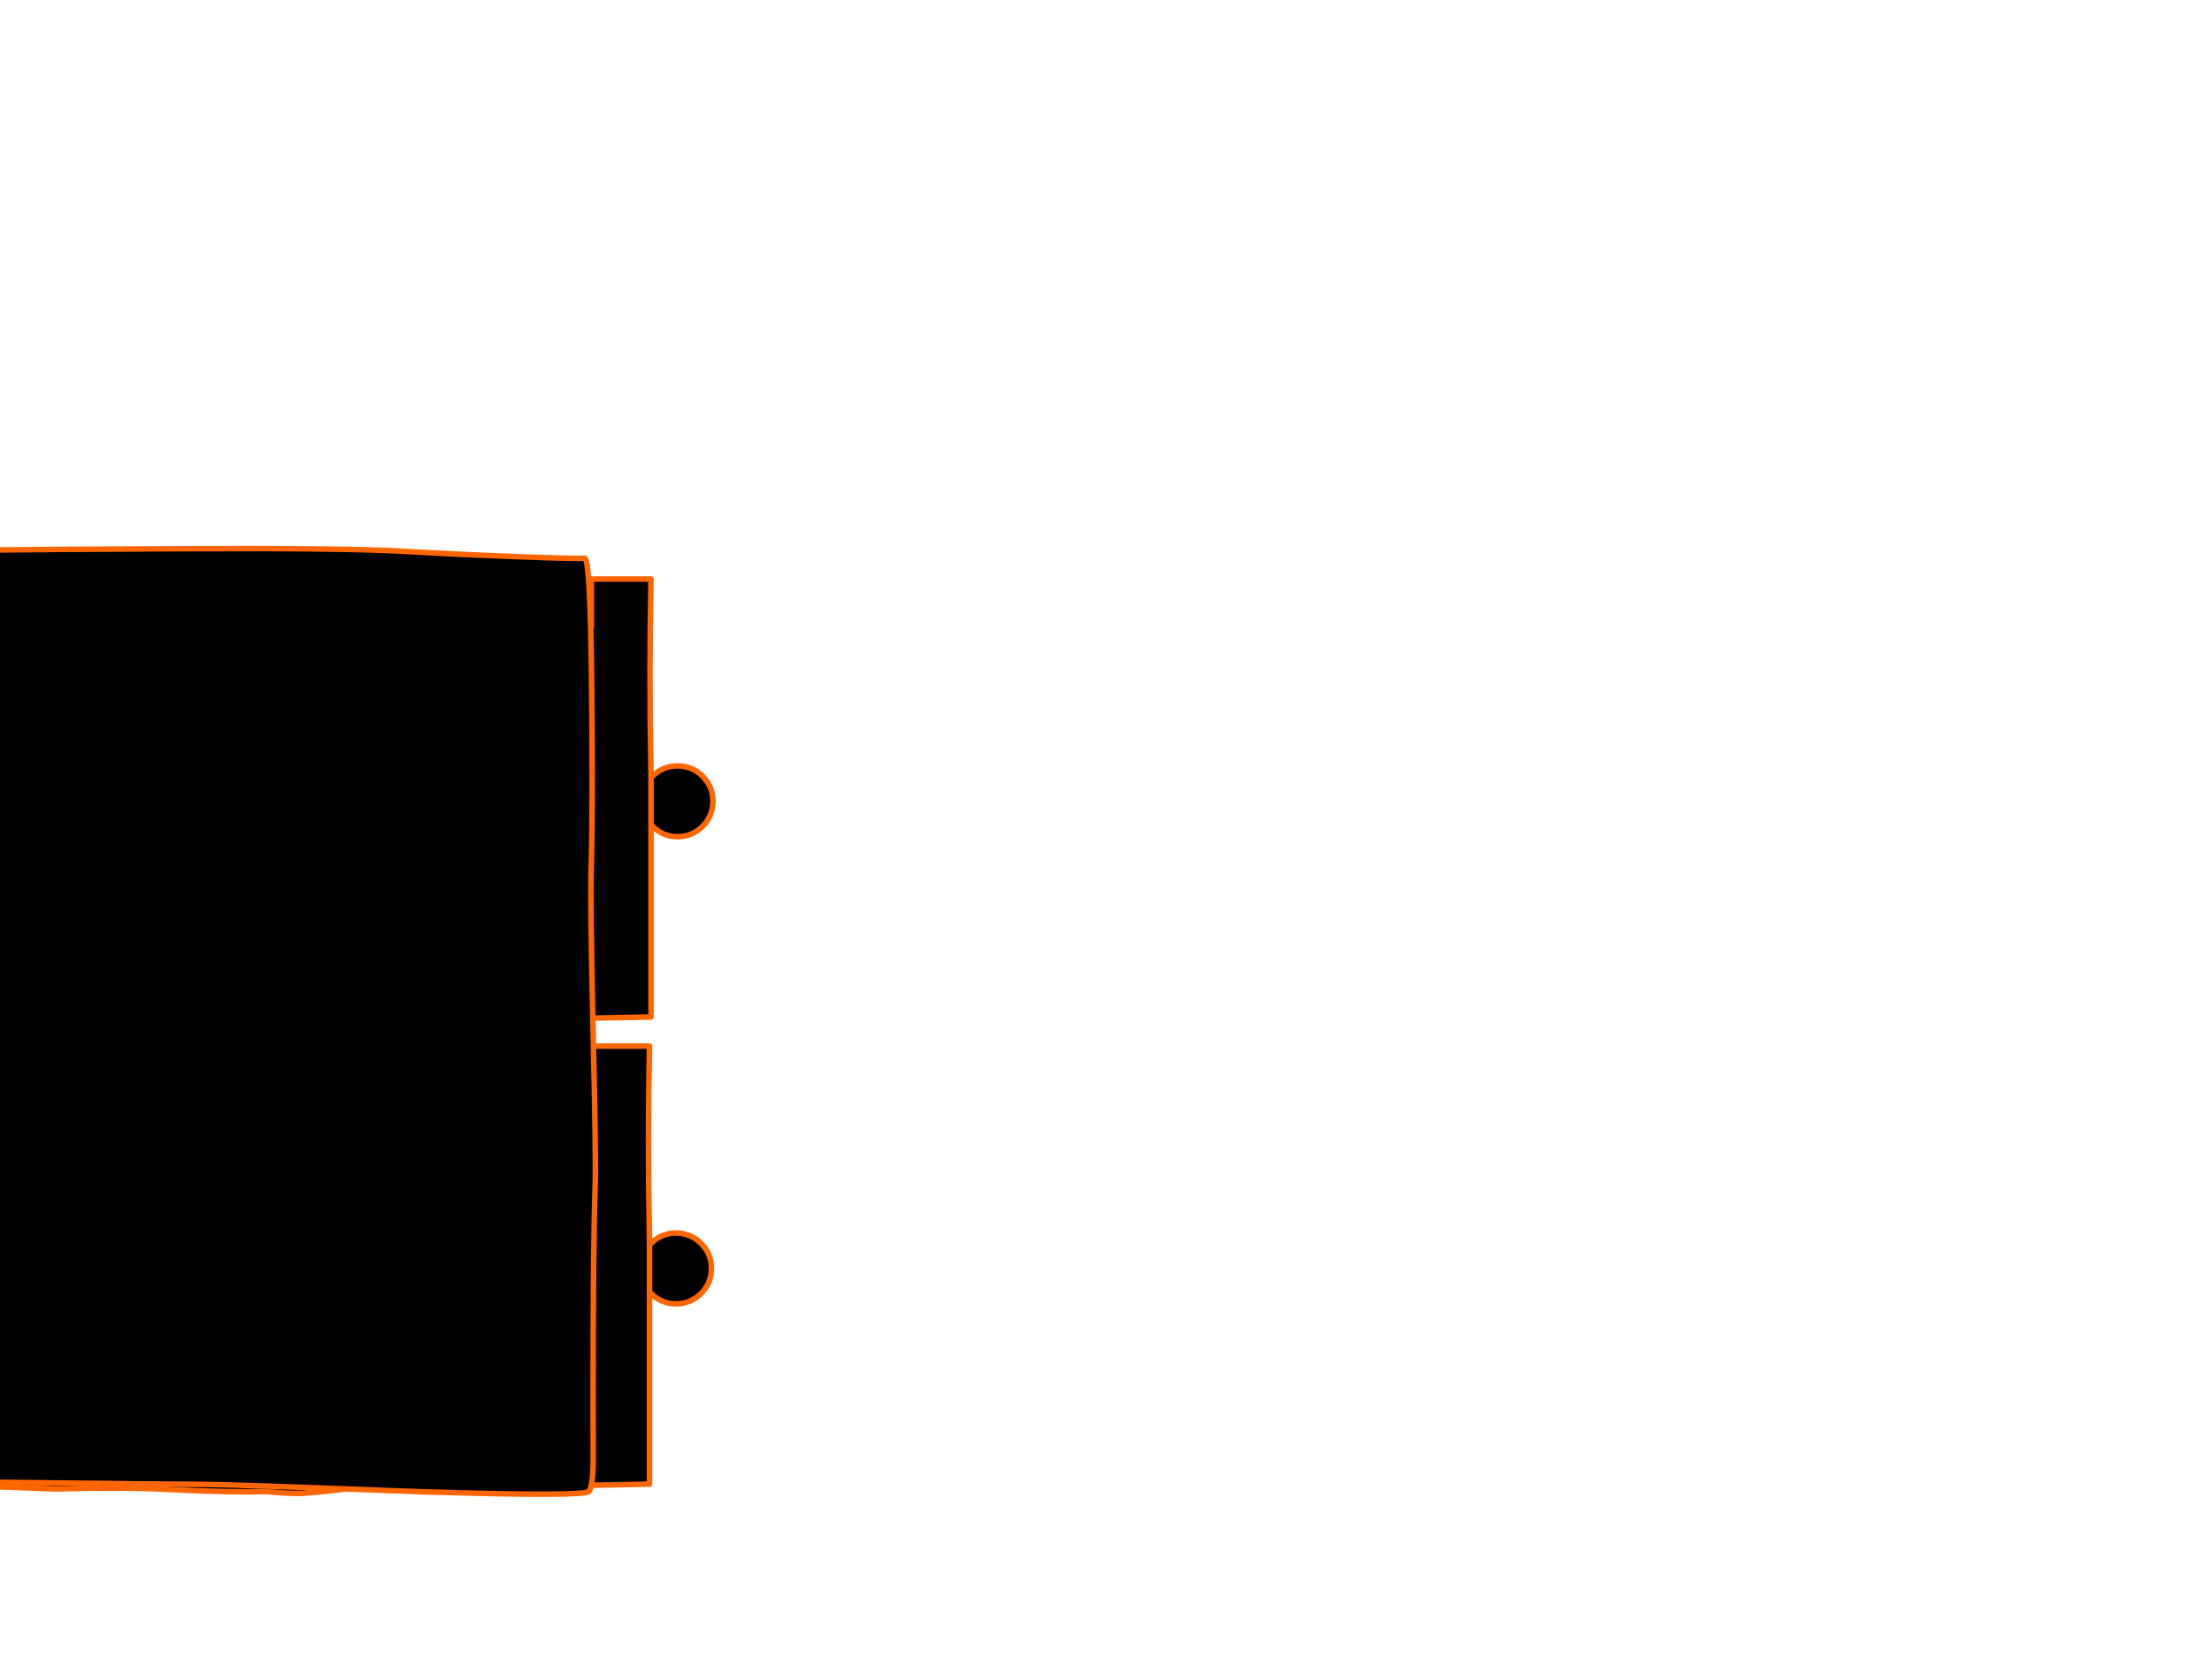 <?xml version="1.0" encoding="utf-8"?>
<svg id="EdithAnim12" image-rendering="inherit" baseProfile="basic" version="1.1" x="0px" y="0px" width="800" height="600" xmlns="http://www.w3.org/2000/svg" xmlns:xlink="http://www.w3.org/1999/xlink">
  <g id="21_GarbageDrawerf9r1" overflow="visible">
    <g id="GarbageDrawerGroupf9r1">
      <g id="Drawer">
        <path fill="#000" stroke="none" d="M236,280.75 Q235.7,281.05 235.45,281.35 L235.45,298.3 Q235.7,298.55 236,298.85 239.65,302.5 244.75,302.6 L245.05,302.6 Q250.35,302.6 254.1,298.85 257.85,295.1 257.85,289.8 257.85,284.5 254.1,280.75 250.35,277 245.05,277 L244.75,277 Q239.65,277.1 236,280.75 M-102.55,227 Q-105.75,241.7 -105.15,257.85 -103.25,303.3 -103.95,332.05 -104.55,360 -102.55,367.8 -40.55,366.95 20.65,369.55 44.85,368.85 60.95,369.7 77.3,370.55 88.65,370.55 93,370.55 97.45,370.5 103.7,371.25 109.9,371.15 121.3,370.25 132.6,368.6 144.3,367.15 156.15,368.5 167.5,369.8 178.75,369.5 190.55,369.15 202.25,368.45 215.95,368.2 235.45,367.8 L235.45,302.6 235.45,298.3 235.45,281.35 Q235.4,279.15 235.4,277 234.75,243.1 235.45,209.4 L213.85,209.4 213.85,227 161.45,225.05 Q22.7,229.6 -102.55,227Z" test="Drawer"/>
        <path id="Layer3_0_1_STROKES" stroke="#F60" stroke-width="2" stroke-linejoin="round" stroke-linecap="round" fill="none" d="M235.45,298.3 L235.45,302.6 235.45,367.8 Q215.95,368.2 202.25,368.45 190.55,369.15 178.75,369.5 167.5,369.8 156.15,368.5 144.3,367.15 132.6,368.6 121.3,370.25 109.9,371.15 103.7,371.25 97.45,370.5 93,370.55 88.65,370.55 77.3,370.55 60.95,369.7 44.85,368.85 20.65,369.55 -40.55,366.95 -102.55,367.8 -104.55,360 -103.95,332.05 -103.25,303.3 -105.15,257.85 -105.75,241.7 -102.55,227 22.7,229.6 161.45,225.05 L213.85,227 213.85,209.4 235.45,209.4 Q234.75,243.1 235.4,277 235.4,279.15 235.45,281.35 235.7,281.05 236,280.75 239.65,277.1 244.75,277 L245.05,277 Q250.35,277 254.1,280.75 257.85,284.5 257.85,289.8 257.85,295.1 254.1,298.85 250.35,302.6 245.05,302.6 L244.75,302.6 Q239.65,302.5 236,298.85 235.7,298.55 235.45,298.3 L235.45,281.35" test="Drawer"/>
      </g>
      <g id="DrawersCabinetFront">
        <path fill="#000" stroke="none" d="M234.9,467.25 Q235.15,467.5 235.45,467.8 239.1,471.45 244.2,471.55 L244.5,471.55 Q249.8,471.55 253.55,467.8 257.3,464.05 257.3,458.75 257.3,453.45 253.55,449.7 249.8,445.95 244.5,445.95 L244.2,445.95 Q239.1,446.05 235.45,449.7 235.15,450 234.9,450.3 L234.9,467.25 M234.9,378.35 L213.3,378.35 213.3,395.95 160.9,394 Q22.15,398.55 -103.1,395.95 -106.3,410.65 -105.7,426.8 -103.8,472.25 -104.5,501 -105.1,528.95 -103.1,536.75 -41.1,535.9 20.1,538.5 44.3,537.8 60.4,538.65 76.75,539.5 88.1,539.5 92.45,539.5 96.9,539.45 103.15,540.2 109.35,540.1 120.75,539.2 132.05,537.55 143.75,536.1 155.6,537.45 166.95,538.75 178.2,538.45 190,538.1 201.7,537.4 215.4,537.15 234.9,536.75 L234.9,471.55 234.9,467.25 234.9,450.3 Q234.85,448.1 234.85,445.95 234.2,412.05 234.9,378.35Z" test="DrawersCabinetFront"/>
        <path id="Layer2_0_1_STROKES" stroke="#F60" stroke-width="2" stroke-linejoin="round" stroke-linecap="round" fill="none" d="M234.9,467.25 L234.9,471.55 234.9,536.75 Q215.4,537.15 201.7,537.4 190,538.1 178.2,538.45 166.95,538.75 155.6,537.45 143.75,536.1 132.05,537.55 120.75,539.2 109.35,540.1 103.15,540.2 96.9,539.45 92.45,539.5 88.1,539.5 76.75,539.5 60.4,538.65 44.3,537.8 20.1,538.5 -41.1,535.9 -103.1,536.75 -105.1,528.95 -104.5,501 -103.8,472.25 -105.7,426.8 -106.3,410.65 -103.1,395.95 22.15,398.55 160.9,394 L213.3,395.95 213.3,378.35 234.9,378.35 Q234.2,412.05 234.85,445.95 234.85,448.1 234.9,450.3 235.15,450 235.45,449.7 239.1,446.05 244.2,445.95 L244.5,445.95 Q249.8,445.95 253.55,449.7 257.3,453.45 257.3,458.75 257.3,464.05 253.55,467.8 249.8,471.55 244.5,471.55 L244.2,471.55 Q239.1,471.45 235.45,467.8 235.15,467.5 234.9,467.25 L234.9,450.3" test="DrawersCabinetFront"/>
        <path fill="#000" stroke="none" d="M187.75,201.35 Q166.249,200.555 145.55,199.35 124.908,198.197 70.25,198.4 15.63,198.657 -9.6,198.95 -34.768,199.293 -66.7,199 -98.643,198.703 -117.1,200.95 -118.4,211.55 -119.9,296.8 -121.45,385.35 -120,402.8 -119.45,409.9 -123.1,473.85 -126.698,537.799 -123.95,539.2 -121.156,540.602 -113.75,540.05 -110.975,539.879 -107.75,539.45 -101.55,538.65 -95.3,537.85 -65.95,534.85 -36.55,535.75 -22.912,535.84 -8.45,536 64.2,536.85 73.8,536.85 82.7,536.85 147.85,539.35 148.6,539.4 149.4,539.4 151.45,539.5 153.5,539.55 156.4,539.65 159.2,539.7 211.85,541.25 213.05,539.35 214.45,537.15 214.55,528.45 214.5,516.05 214.5,508 214.5,449.45 215.25,429.1 215.6,419.1 214.5,372.8 213.45,326.2 213.8,314.55 214.449,293.006 213.95,247.3 213.502,201.587 211.4,201.85 209.297,202.159 187.75,201.35Z" test="DrawersCabinetFront"/>
        <path id="Layer1_0_1_STROKES" stroke="#F60" stroke-width="2" stroke-linejoin="round" stroke-linecap="round" fill="none" d="M-117.1,200.95 Q-98.643,198.703 -66.7,199 -34.768,199.293 -9.575,198.975 15.63,198.657 70.275,198.425 124.908,198.197 145.575,199.375 166.249,200.555 187.775,201.35 209.297,202.159 211.4,201.875 213.502,201.587 213.975,247.3 214.449,293.006 213.8,314.55 213.45,326.2 214.5,372.8 215.6,419.1 215.25,429.1 214.5,449.45 214.5,508 214.5,516.05 214.55,528.45 214.45,537.15 213.05,539.35 211.85,541.25 159.2,539.7 156.4,539.65 153.5,539.55 151.45,539.5 149.4,539.4 148.6,539.4 147.85,539.35 82.7,536.85 73.8,536.85 64.2,536.85 -8.45,536 -22.912,535.84 -36.55,535.75 -65.95,534.85 -95.3,537.85 -101.55,538.65 -107.75,539.475 -110.975,539.879 -113.725,540.075 -121.156,540.602 -123.925,539.2 -126.698,537.799 -123.075,473.85 -119.45,409.9 -120,402.8 -121.45,385.35 -119.9,296.8 -118.4,211.55 -117.1,200.95Z" test="DrawersCabinetFront"/>
      </g>
    </g>
  </g>
</svg>